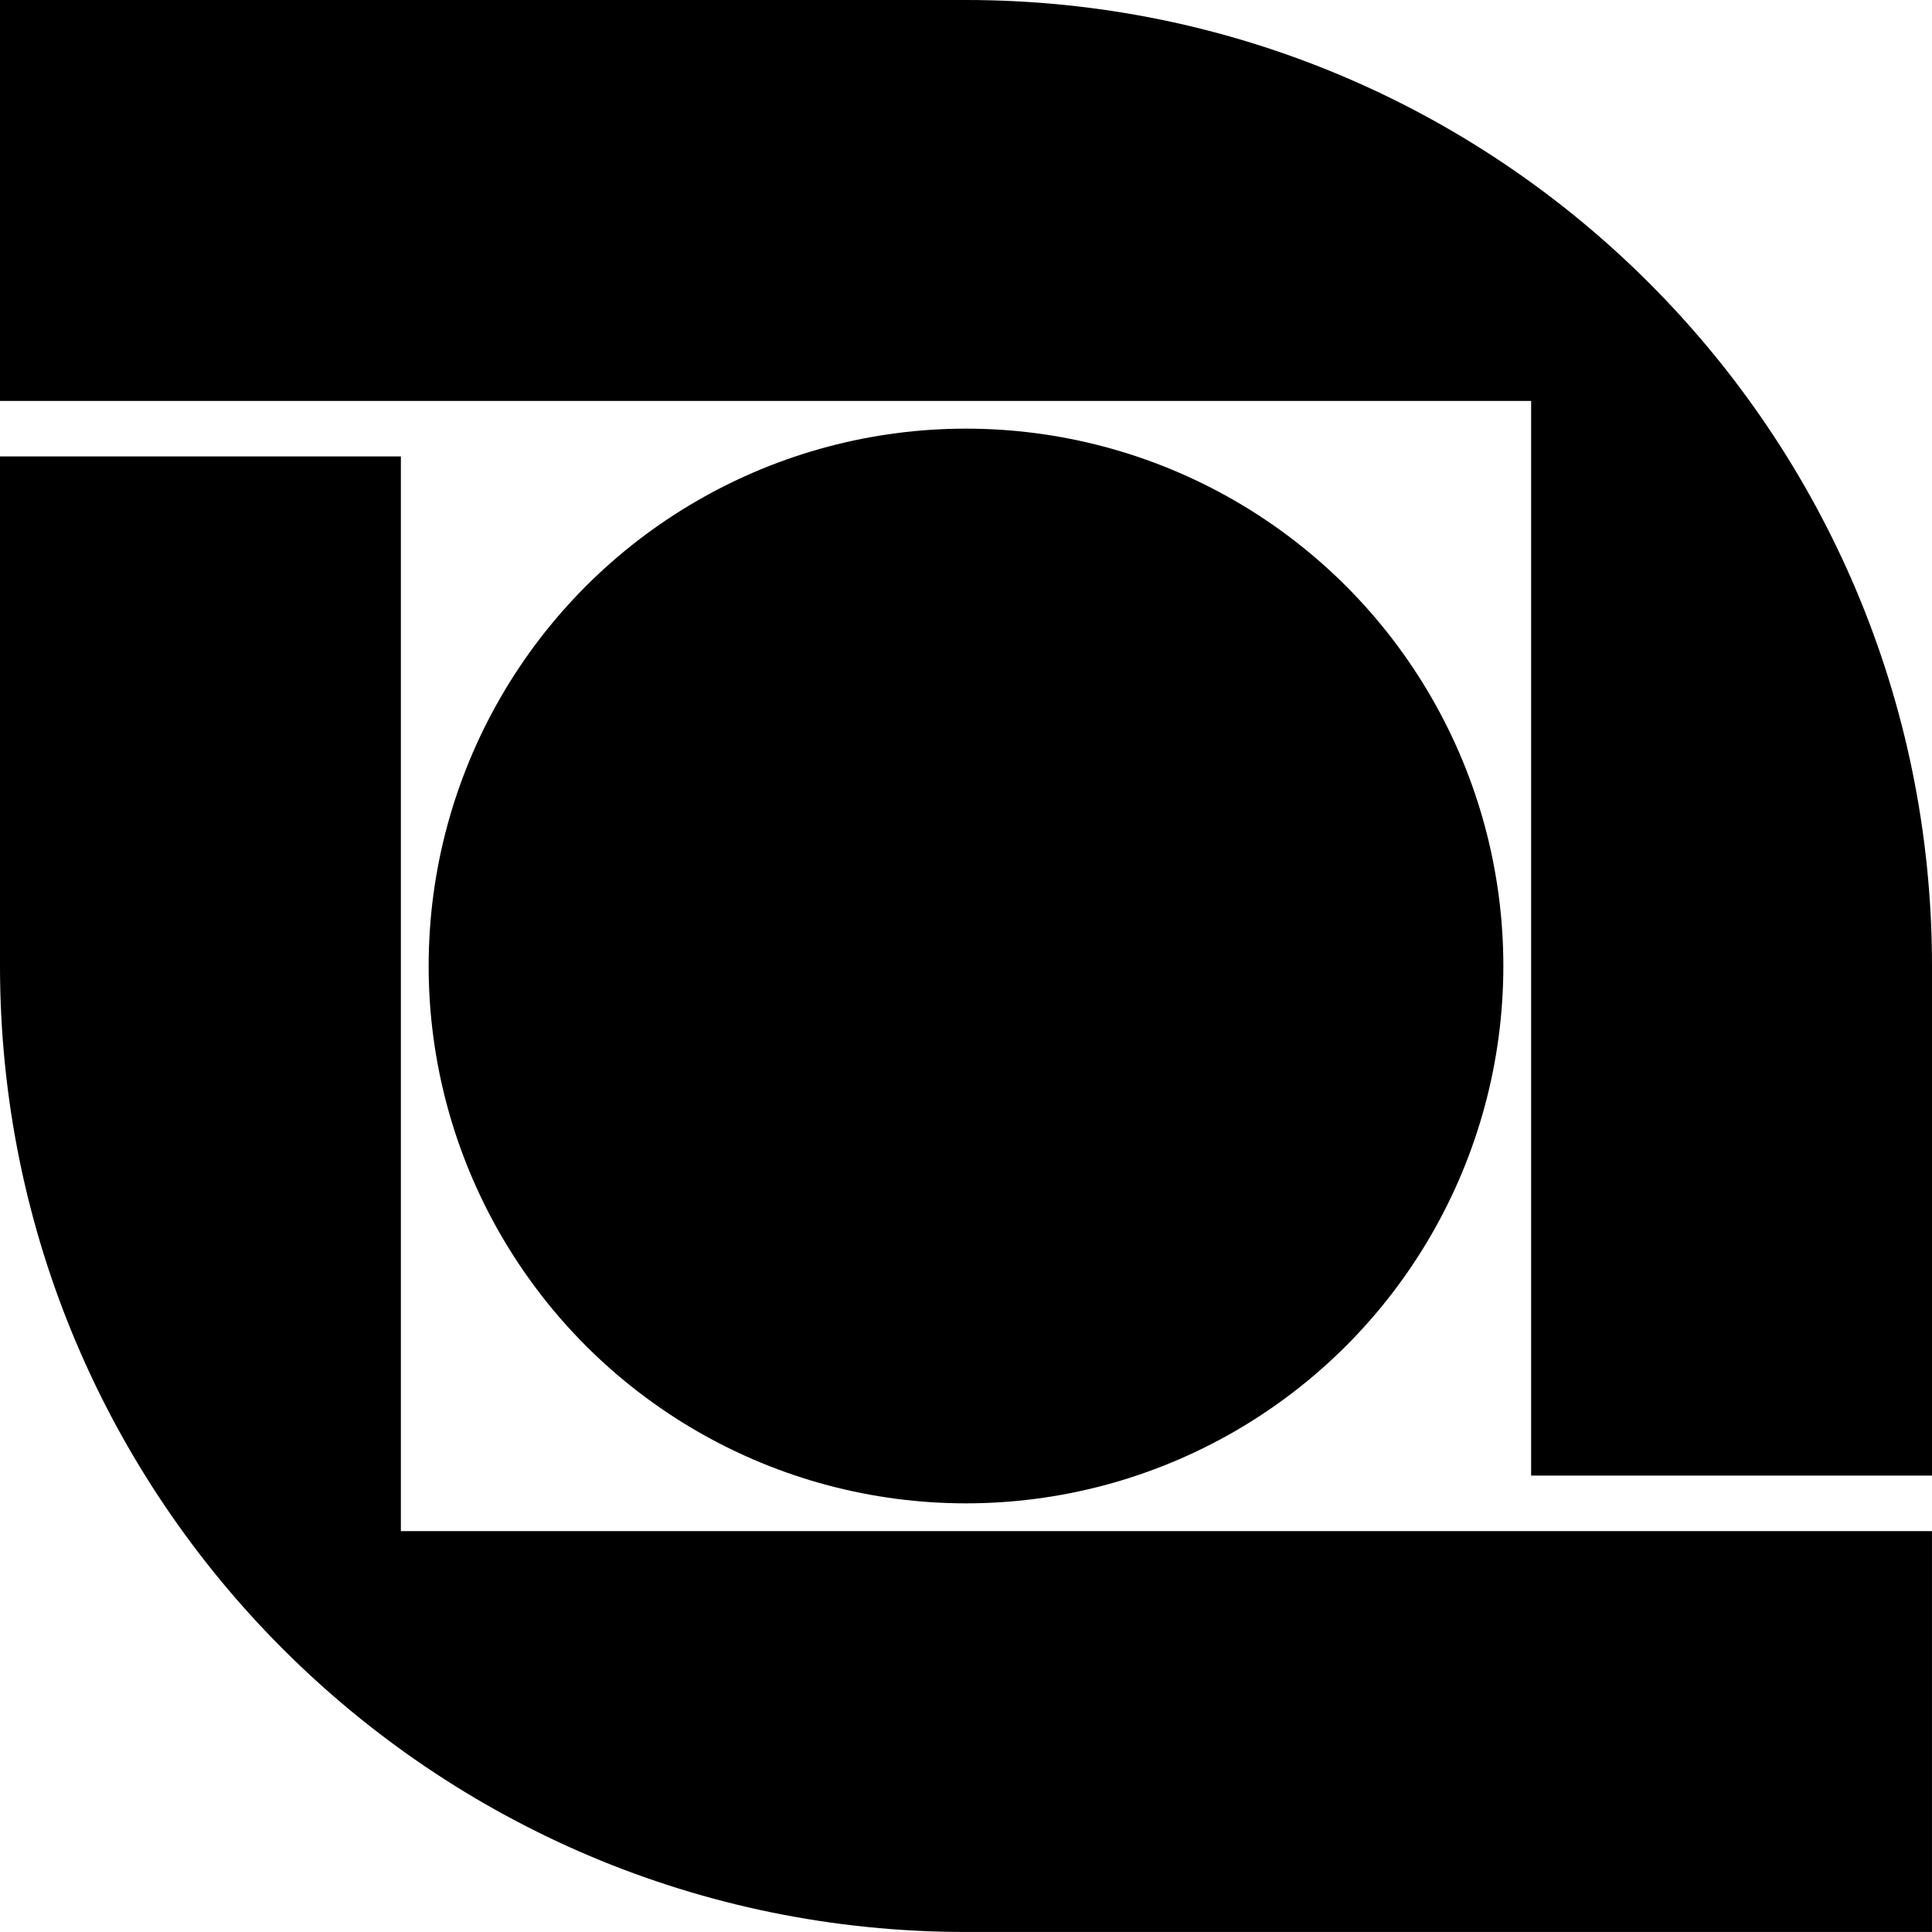 <svg xmlns="http://www.w3.org/2000/svg" id="a" width="642" viewBox="0 0 642 642" height="642" data-name="Layer 1"><defs></defs><path d="M0 321V151.67h133.21v357.11h508.78v133.21h-321C143.72 642 0 498.28 0 321Z" class="c"></path><path d="M642 321v169.33H508.79V133.22H0V0h321c177.28 0 321 143.72 321 321Z" class="c"></path><circle cx="321" cy="321" r="178.56" style="stroke-width:0"></circle></svg>
